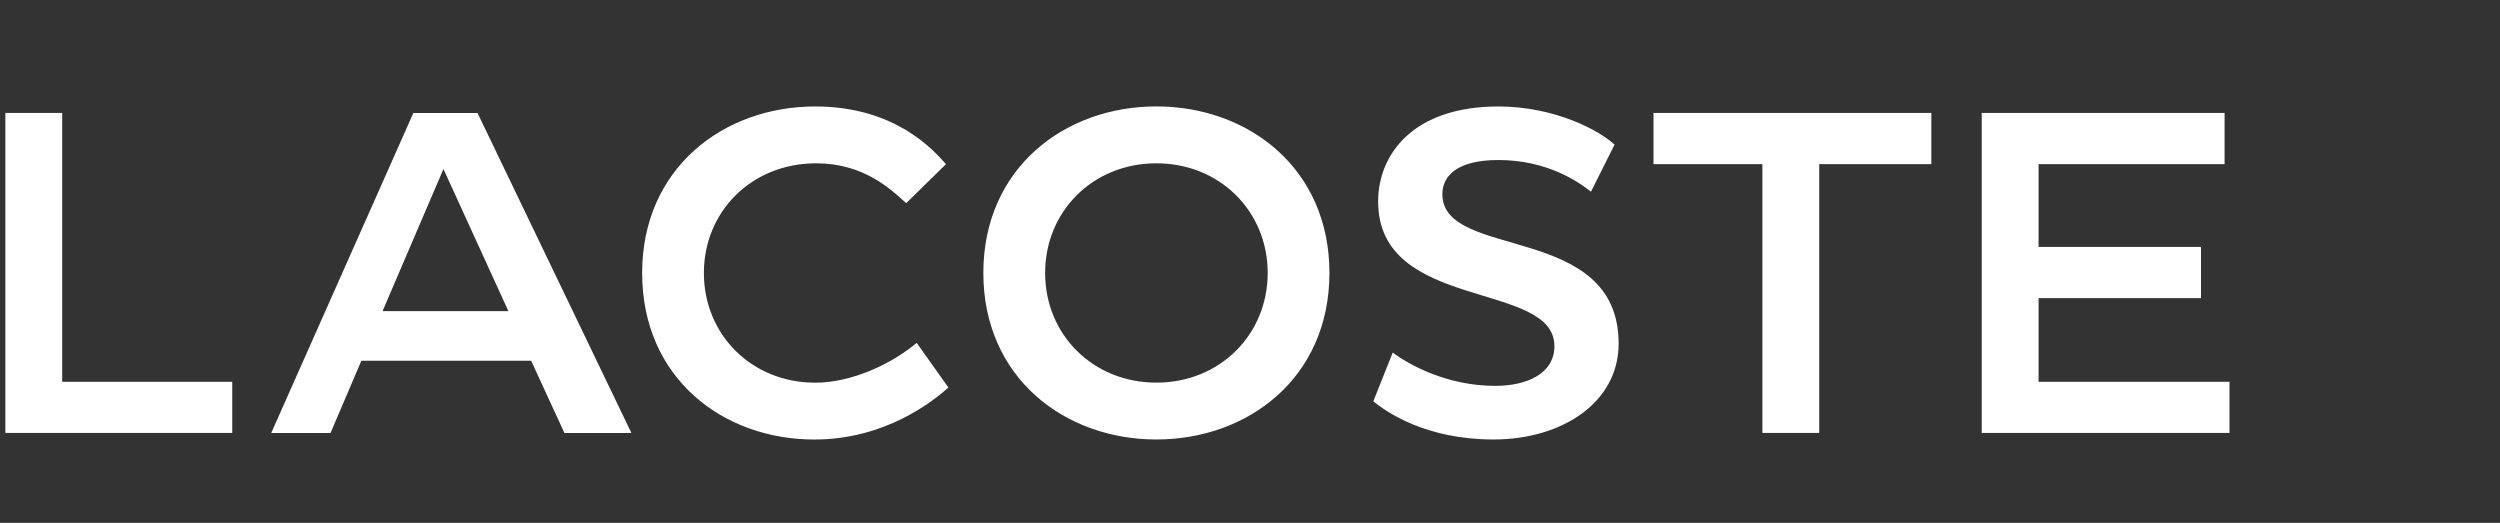 <svg class="logo1" version="1.1" id="Layer_1" xmlns="http://www.w3.org/2000/svg" xmlns:xlink="http://www.w3.org/1999/xlink" x="0px" y="0px" viewBox="0 0 433.7 90.71" style="enable-background:new 0 0 433.7 90.71;" xml:space="preserve">
                        <rect x="0" y="0" width="433.7" height="90.71" fill="#333333" stroke="none"/>
                        <style type="text/css">
                            .Arched_x0020_Green {
                                fill: url(#SVGID_1_);
                                stroke: #FFFFFF;
                                stroke-width: 0.25;
                                stroke-miterlimit: 1;
                            }

                        </style>
                        <linearGradient id="SVGID_1_" gradientUnits="userSpaceOnUse" x1="-0.374" y1="128.824" x2="0.333" y2="128.117">
                            <stop offset="0" style="fill:#249E2E" />
                            <stop offset="0.983" style="fill:#1C371D" />
                        </linearGradient>
                        <path class="st0" fill="#ffffff" d="M200.61,76.24c15.92,0,30.02-10.71,30.02-28.89c0-18.18-14.09-28.89-30.02-28.89c-15.92,0-30.02,10.71-30.02,28.89
	C170.6,65.53,184.69,76.24,200.61,76.24L200.61,76.24z M97.92,75.12h11.62l-26.7-55.52H71.71L47.05,75.12h10.29l5.35-12.54h29.45
	L97.92,75.12z M385.92,19.59h-42.13v55.52h42.98v-8.88h-33.12V51.72h28.18v-8.88h-28.18V28.47h32.27V19.59z M238.24,69.62
	c2.26,1.83,9.02,6.62,20.86,6.62c11.98,0,21.7-6.48,21.7-16.63c0-21.14-30.58-14.37-30.58-25.93c0-3.24,2.68-5.92,9.72-5.92
	c8.46,0,13.95,3.8,16.06,5.5l4.09-8.17c-2.54-2.4-10.29-6.62-20.15-6.62c-14.8,0-20.86,8.31-20.86,16.49
	c0,19.16,30.58,13.67,30.58,25.08c0,4.79-4.79,6.9-10.29,6.9c-8.31,0-14.94-3.66-17.76-5.78L238.24,69.62z M141.57,28.33
	c8.31,0,12.96,4.51,15.64,6.91l6.9-6.76c-2.25-2.54-8.88-10.01-22.69-10.01c-15.92,0-30.02,10.71-30.02,28.89
	c0,18.18,13.95,28.89,29.88,28.89c12.26,0,20.57-6.62,23.25-9.02l-5.5-7.75c-4.37,3.67-11.27,6.91-17.61,6.91
	c-10.99,0-19.31-8.31-19.31-19.03C122.12,36.64,130.44,28.33,141.57,28.33L141.57,28.33z M200.61,66.38
	c-10.99,0-19.3-8.31-19.3-19.03c0-10.71,8.31-19.02,19.3-19.02c10.99,0,19.31,8.31,19.31,19.02
	C219.92,58.06,211.6,66.38,200.61,66.38L200.61,66.38z M305.74,28.47v46.64h9.86V28.47h19.45v-8.88h-48.2v8.88H305.74z M10.79,19.59
	H0.93v55.52h39.36v-8.88h-29.5V19.59z M76.93,29.32L88.2,53.98H66.36L76.93,29.32z" />
                    </svg>